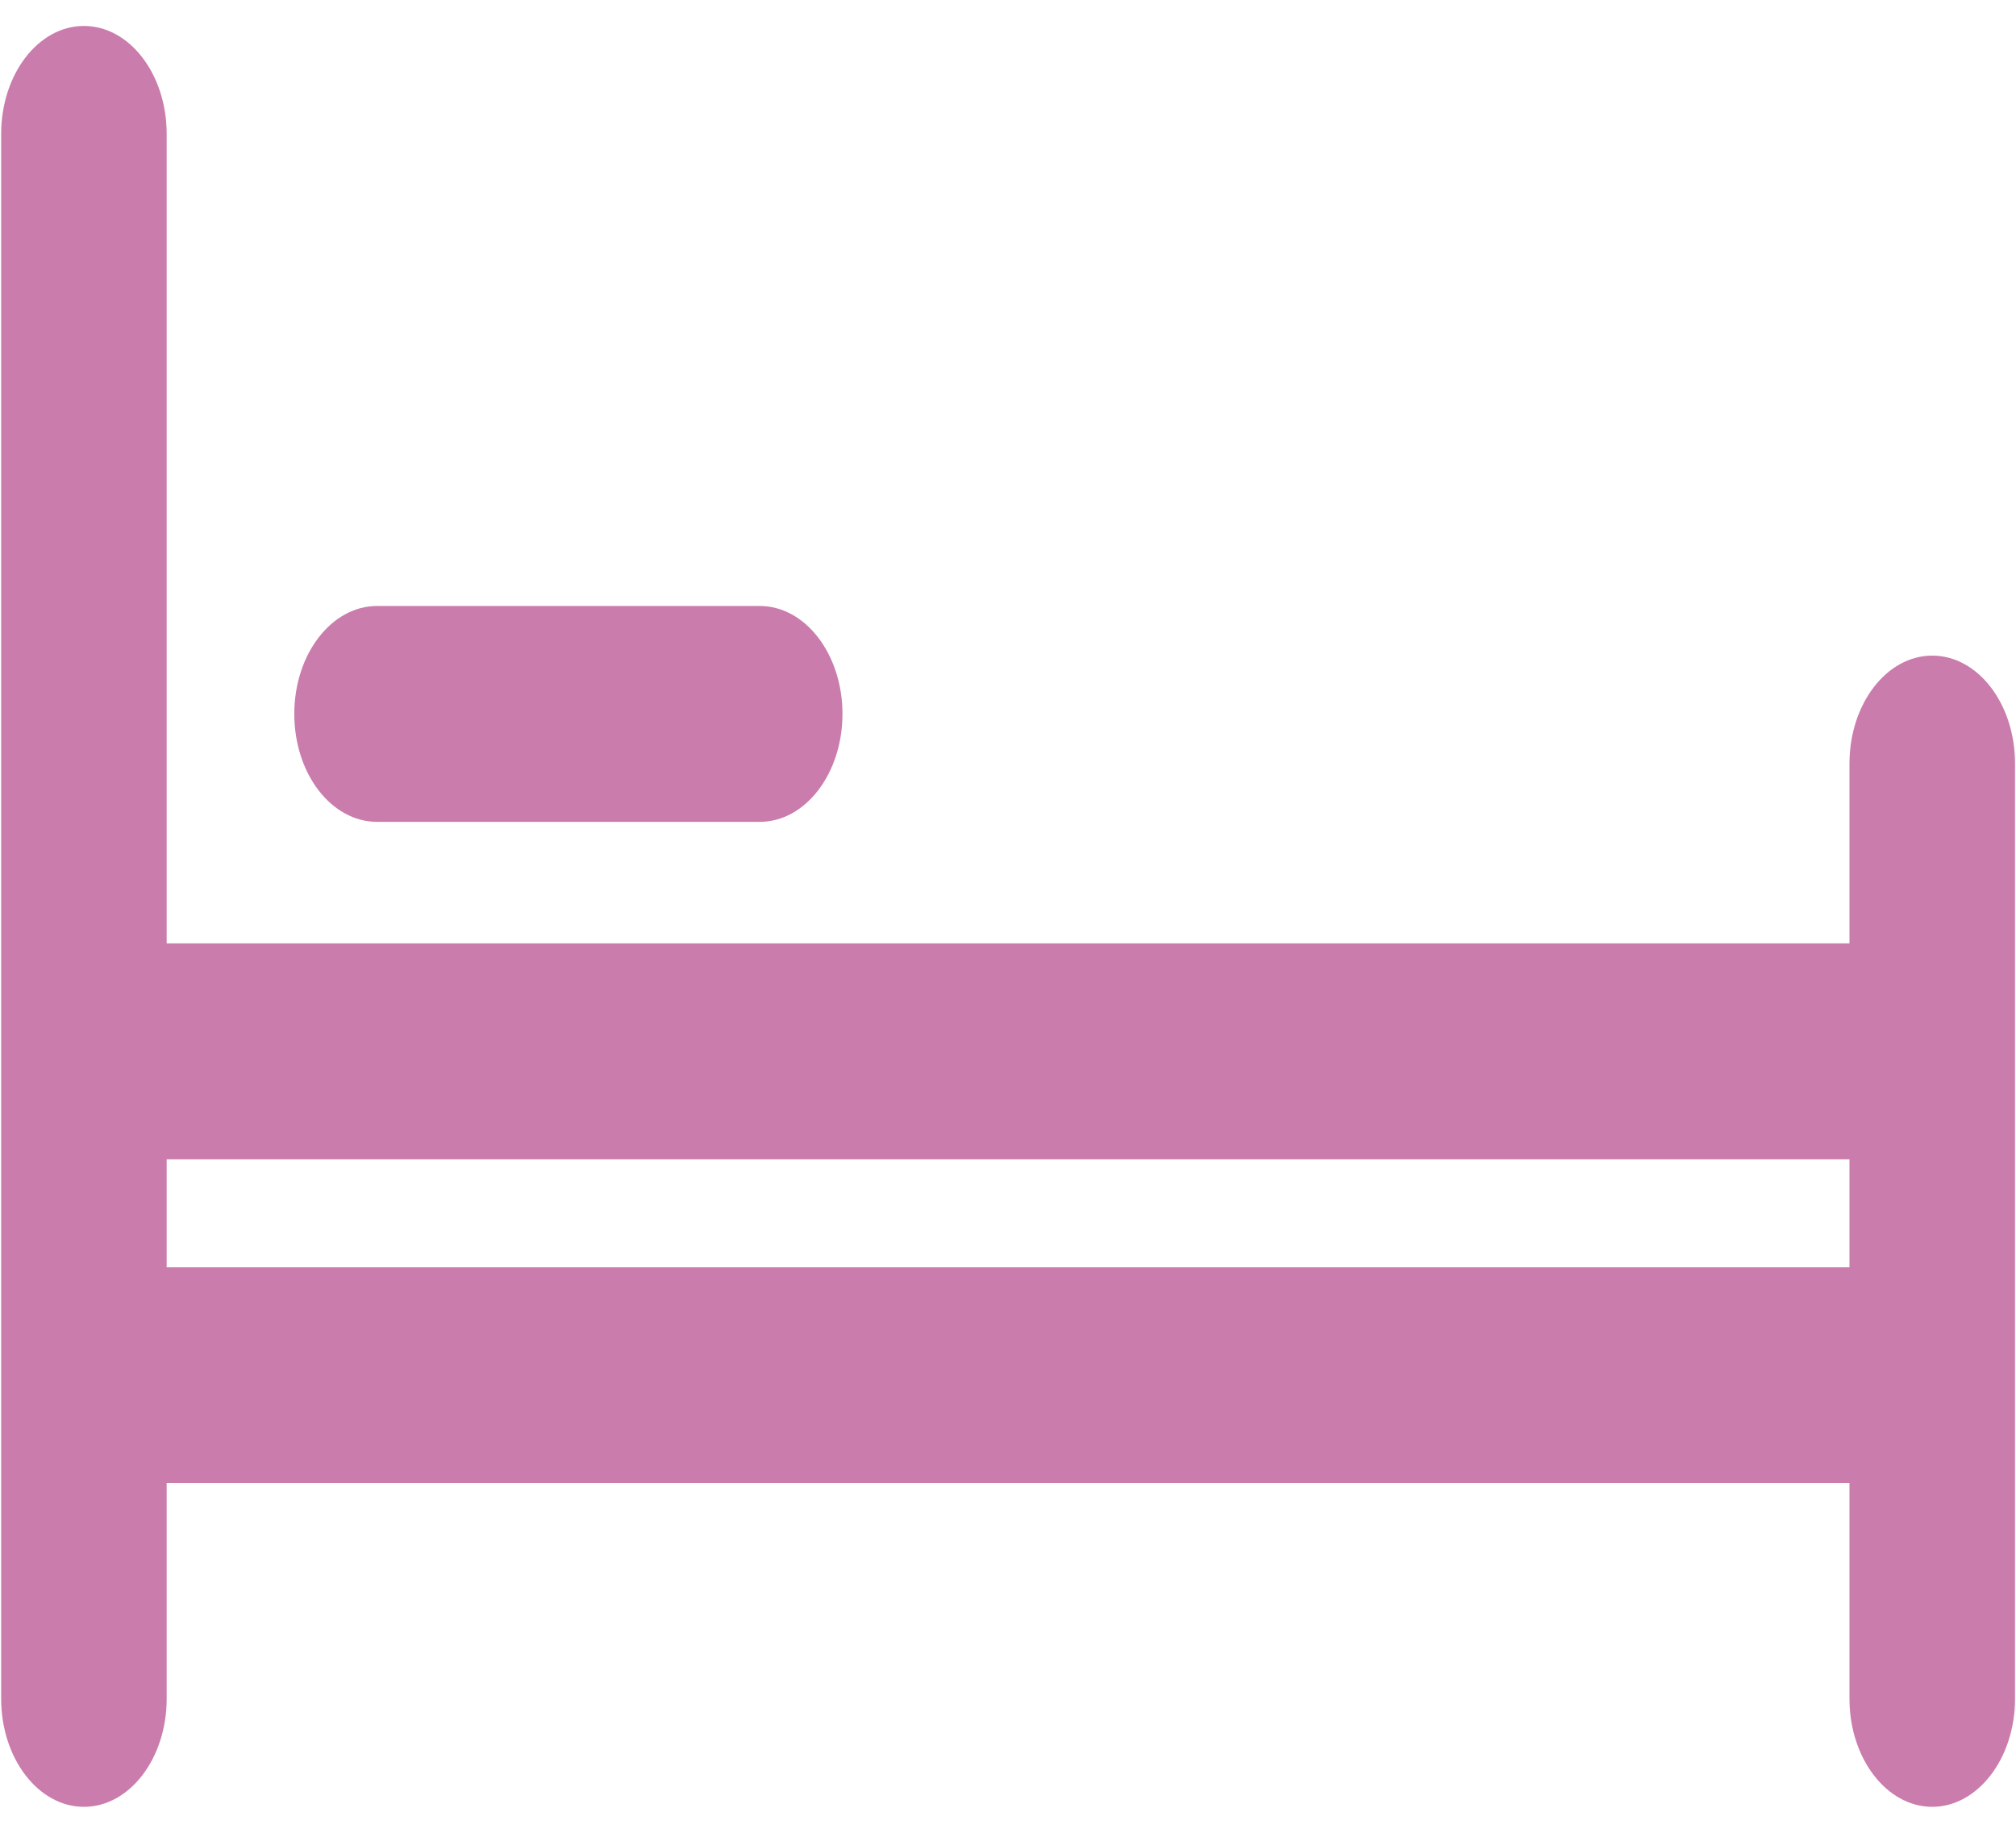 <?xml version="1.0" encoding="UTF-8" standalone="no"?>
<svg width="55px" height="50px" viewBox="0 0 55 50" version="1.1" xmlns="http://www.w3.org/2000/svg" xmlns:xlink="http://www.w3.org/1999/xlink">
    <!-- Generator: Sketch 39.1 (31720) - http://www.bohemiancoding.com/sketch -->
    <title>Shape</title>
    <desc>Created with Sketch.</desc>
    <defs></defs>
    <g id="Page-1" stroke="none" stroke-width="1" fill="none" fill-rule="evenodd">
        <g id="Artboard-2" transform="translate(-678, -1488)" fill="#CA7CAC">
            <g id="bed_1167654_easyicon.net" transform="translate(678, 1488)">
                <g id="Layer_1">
                    <path d="M52.715,17.886 C51.469,17.886 50.457,19.205 50.457,20.831 L50.457,25.736 L4.547,25.736 L4.547,3.653 C4.547,2.027 3.536,0.708 2.289,0.708 C1.043,0.708 0.032,2.027 0.032,3.653 L0.032,46.347 C0.032,47.967 1.043,49.292 2.289,49.292 C3.536,49.292 4.547,47.967 4.547,46.347 L4.547,40.458 L50.457,40.458 L50.457,46.347 C50.457,47.967 51.469,49.292 52.715,49.292 C53.957,49.292 54.973,47.967 54.973,46.347 L54.973,20.831 C54.973,19.199 53.961,17.886 52.715,17.886 L52.715,17.886 Z M4.547,34.569 L4.547,31.625 L50.457,31.625 L50.457,34.569 L4.547,34.569 L4.547,34.569 Z M8.029,19.476 C8.029,17.851 9.04,16.532 10.287,16.532 L20.727,16.532 C21.973,16.532 22.984,17.851 22.984,19.476 C22.984,21.102 21.973,22.421 20.727,22.421 L10.287,22.421 C9.04,22.421 8.029,21.107 8.029,19.476 L8.029,19.476 Z" id="Shape"></path>
                </g>
            </g>
        </g>
    </g>
</svg>